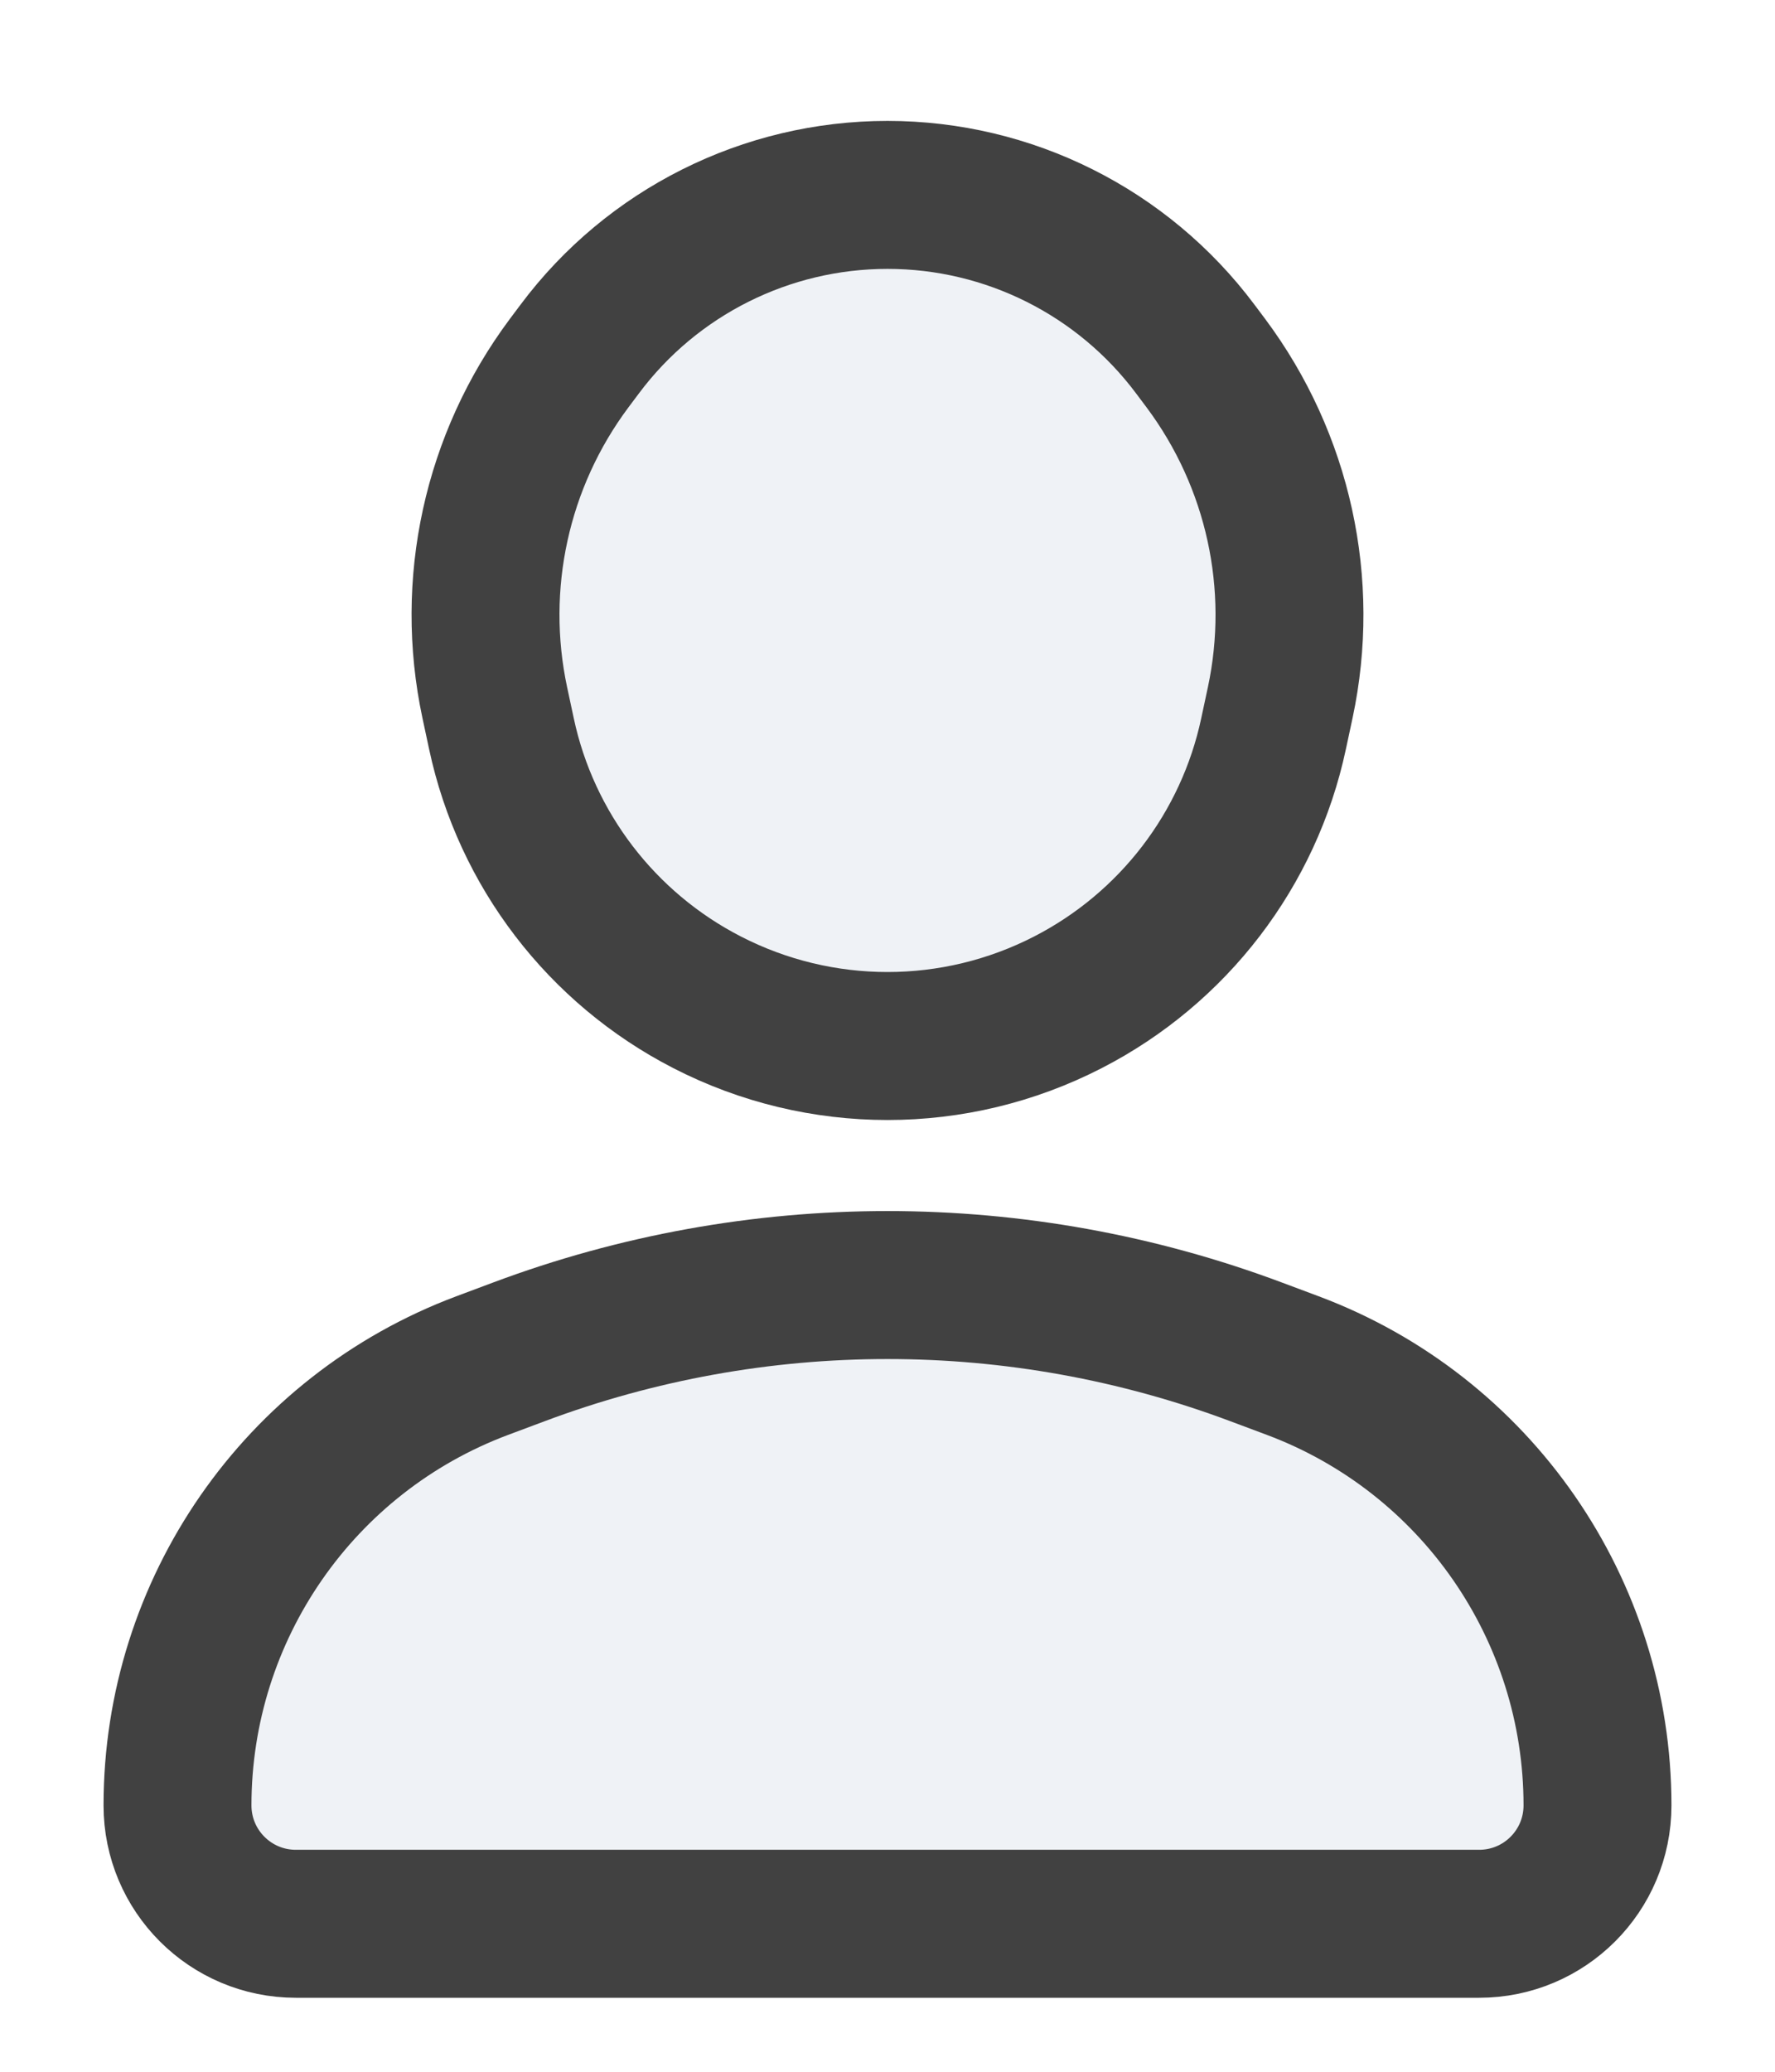<svg width="12" height="14" viewBox="0 0 12 14" fill="none" xmlns="http://www.w3.org/2000/svg">
<path d="M2 13H10C10.442 13 10.8 12.642 10.8 12.2C10.8 10.877 9.979 9.692 8.74 9.228L8.494 9.136C6.886 8.533 5.114 8.533 3.506 9.136L3.26 9.228C2.021 9.692 1.2 10.877 1.2 12.2C1.2 12.642 1.558 13 2 13Z" fill="#C2CCDE" fill-opacity="0.25"/>
<path d="M7.22 6.773C6.454 7.167 5.546 7.167 4.78 6.773C4.068 6.407 3.557 5.741 3.39 4.958L3.345 4.748C3.174 3.947 3.357 3.112 3.847 2.455L3.919 2.359C4.409 1.703 5.181 1.317 6 1.317C6.819 1.317 7.59 1.703 8.081 2.359L8.153 2.455C8.643 3.112 8.826 3.947 8.655 4.748L8.61 4.958C8.443 5.741 7.932 6.407 7.22 6.773Z" fill="#C2CCDE" fill-opacity="0.25"/>
<path d="M2 13H10C10.442 13 10.8 12.642 10.8 12.2C10.8 10.877 9.979 9.692 8.74 9.228L8.494 9.136C6.886 8.533 5.114 8.533 3.506 9.136L3.26 9.228C2.021 9.692 1.2 10.877 1.2 12.2C1.2 12.642 1.558 13 2 13Z" stroke="#414141" stroke-linecap="round" stroke-linejoin="round"/>
<path d="M7.22 6.773C6.454 7.167 5.546 7.167 4.78 6.773C4.068 6.407 3.557 5.741 3.39 4.958L3.345 4.748C3.174 3.947 3.357 3.112 3.847 2.455L3.919 2.359C4.409 1.703 5.181 1.317 6 1.317C6.819 1.317 7.59 1.703 8.081 2.359L8.153 2.455C8.643 3.112 8.826 3.947 8.655 4.748L8.61 4.958C8.443 5.741 7.932 6.407 7.22 6.773Z" stroke="#414141" stroke-linecap="round" stroke-linejoin="round"/>
</svg>
